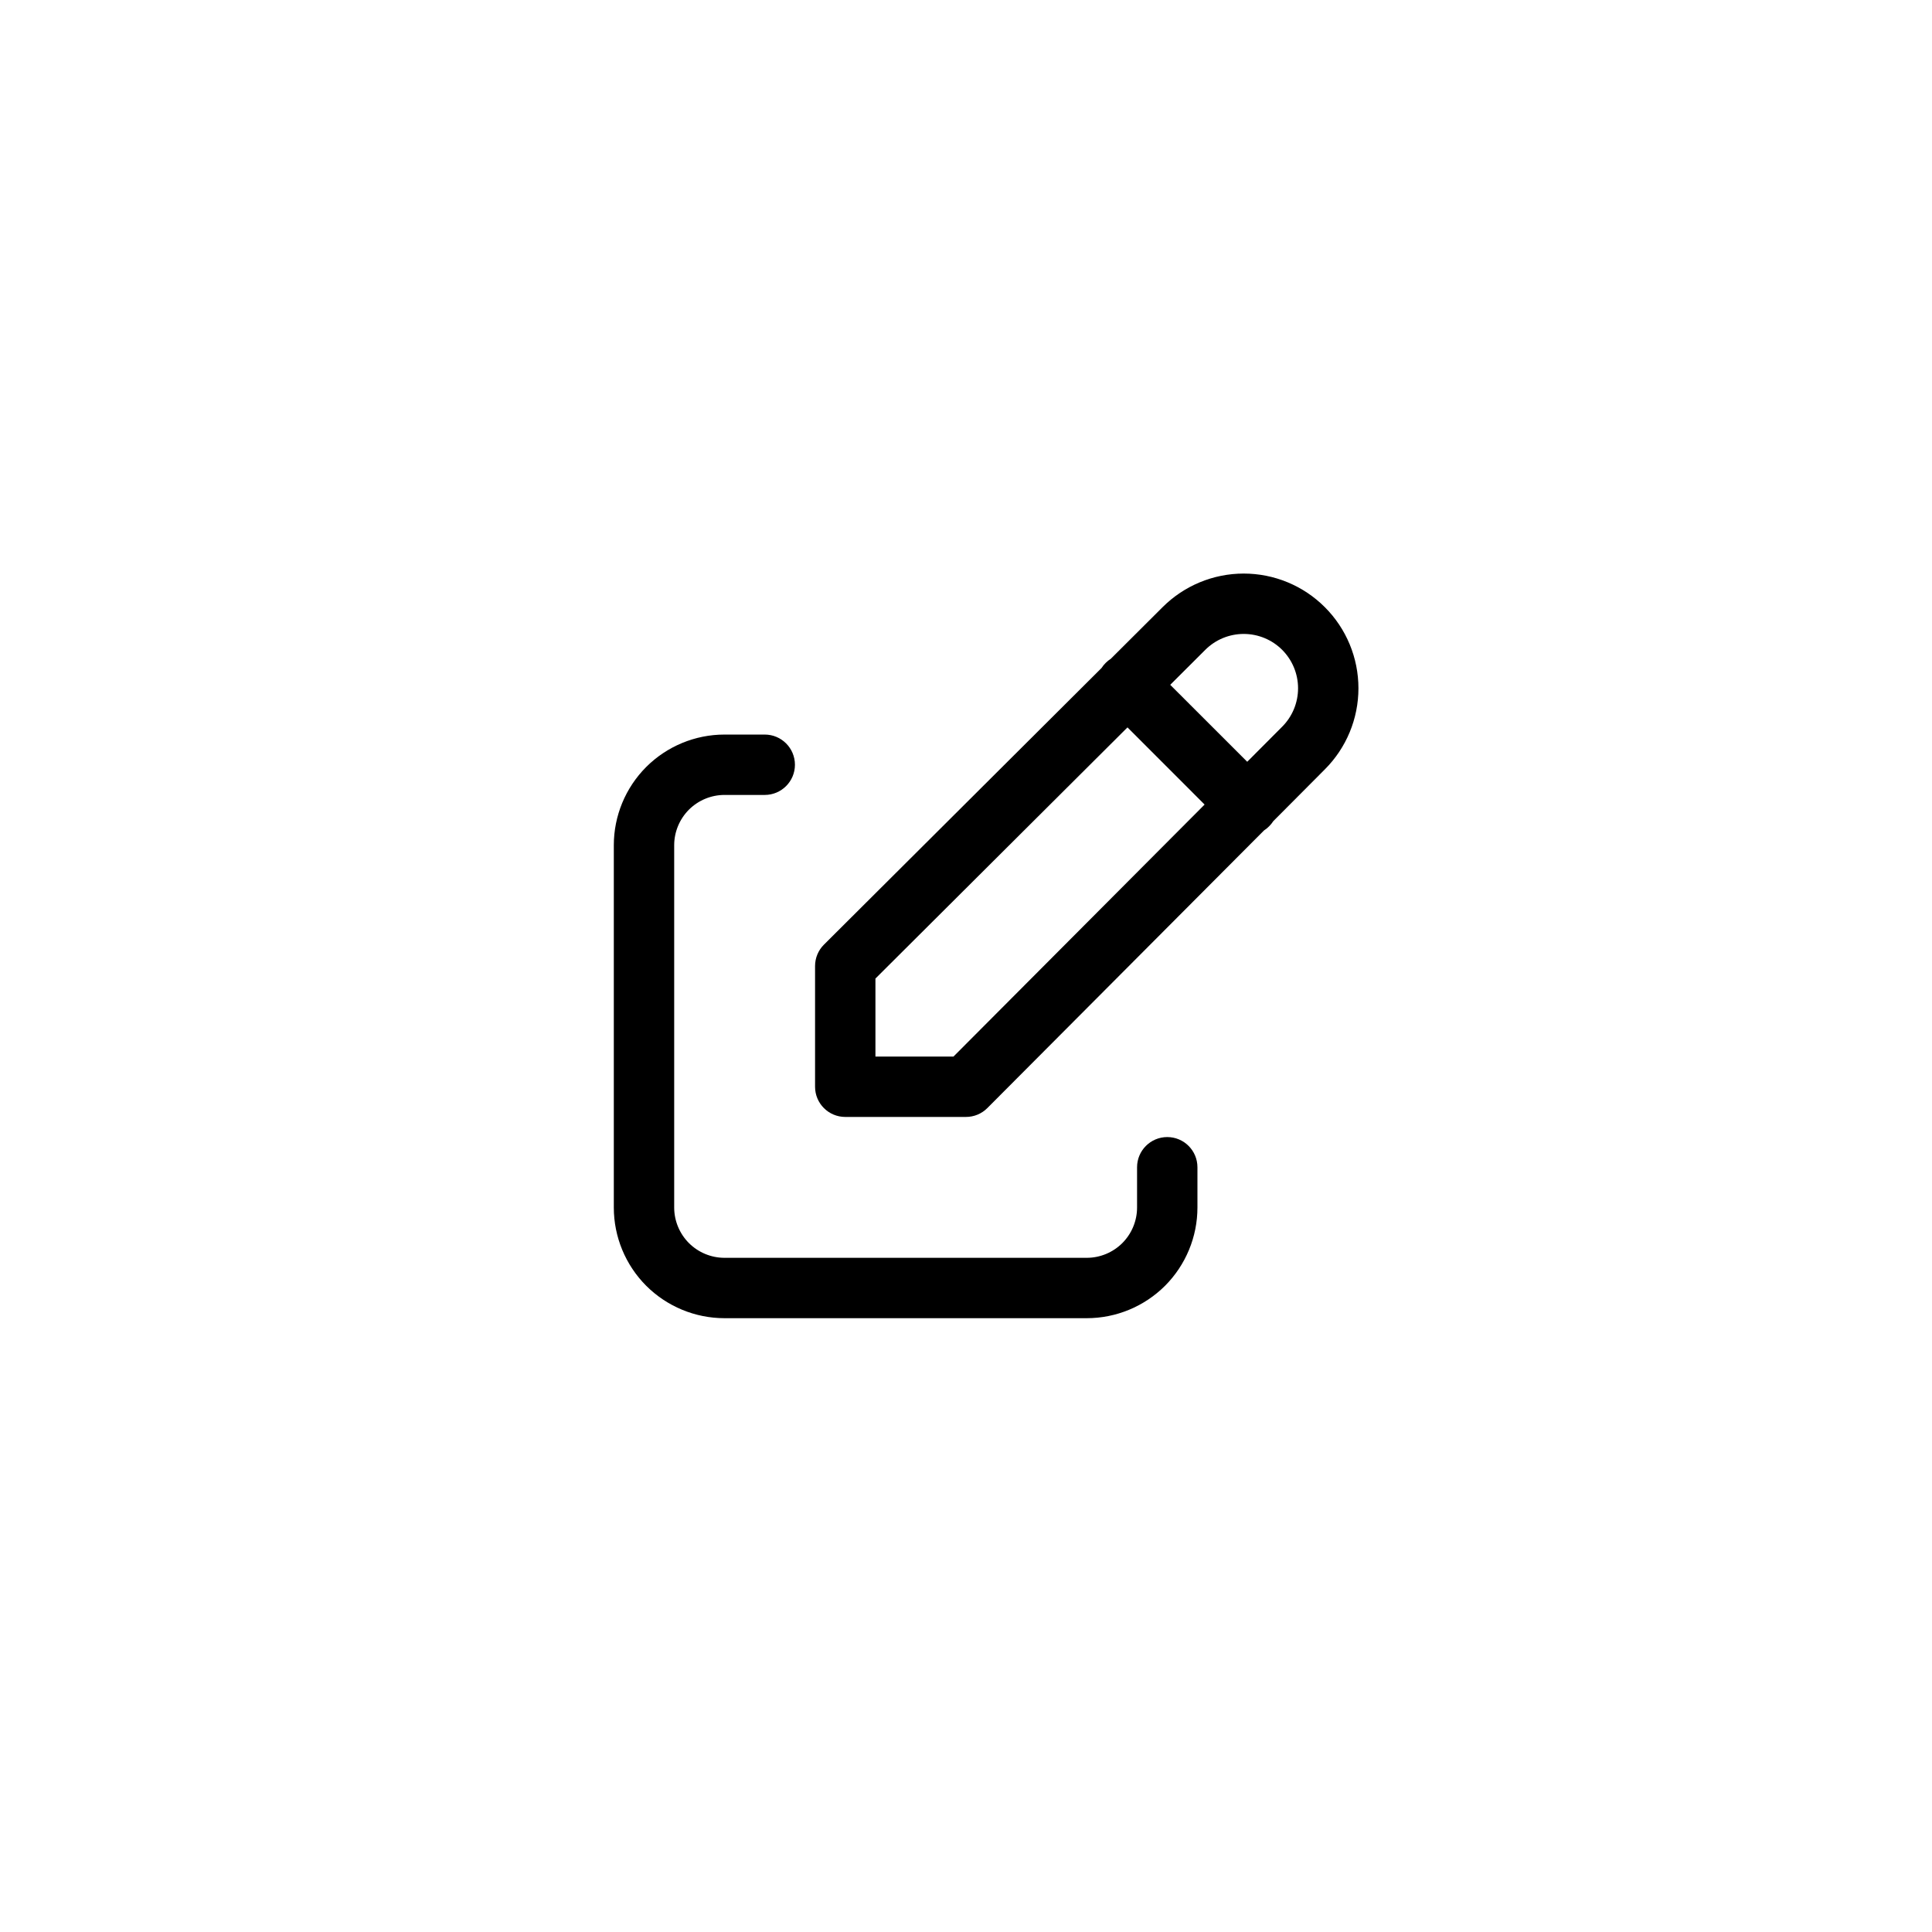 <svg width="48" height="48" viewBox="0 0 48 48" fill="none" xmlns="http://www.w3.org/2000/svg">
<g clip-path="url(#clip0_20521_45870)">
<path fill-rule="evenodd" clip-rule="evenodd" d="M16.055 19.055C16.571 18.54 17.271 18.25 18 18.25H19C19.414 18.25 19.75 18.586 19.75 19C19.75 19.414 19.414 19.75 19 19.75H18C17.669 19.75 17.351 19.882 17.116 20.116C16.882 20.351 16.75 20.669 16.75 21V30C16.75 30.331 16.882 30.649 17.116 30.884C17.351 31.118 17.669 31.25 18 31.25H27C27.331 31.25 27.649 31.118 27.884 30.884C28.118 30.649 28.25 30.331 28.25 30V29C28.25 28.586 28.586 28.25 29 28.25C29.414 28.25 29.75 28.586 29.75 29V30C29.75 30.729 29.46 31.429 28.945 31.945C28.429 32.46 27.729 32.75 27 32.75H18C17.271 32.75 16.571 32.46 16.055 31.945C15.54 31.429 15.25 30.729 15.25 30V21C15.25 20.271 15.54 19.571 16.055 19.055Z" fill="black"/>
<path fill-rule="evenodd" clip-rule="evenodd" d="M28.885 15.084C29.42 14.55 30.144 14.25 30.9 14.25C31.656 14.25 32.381 14.55 32.915 15.085C33.45 15.619 33.75 16.344 33.75 17.1C33.75 17.856 33.45 18.58 32.916 19.114C32.916 19.115 32.916 19.115 32.915 19.115L31.634 20.402C31.605 20.447 31.57 20.491 31.53 20.53C31.491 20.57 31.449 20.604 31.404 20.632L24.531 27.529C24.39 27.671 24.199 27.75 24 27.75H21C20.586 27.75 20.25 27.414 20.25 27V24C20.25 23.801 20.329 23.61 20.471 23.469L27.368 16.596C27.397 16.551 27.43 16.509 27.47 16.47C27.509 16.43 27.553 16.396 27.598 16.367L28.885 15.084C28.885 15.084 28.885 15.084 28.885 15.084ZM28.012 18.072L21.75 24.312V26.25H23.689L29.928 19.989L28.012 18.072ZM30.987 18.926L29.074 17.014L29.945 16.145C30.198 15.892 30.542 15.75 30.9 15.75C31.258 15.75 31.602 15.892 31.855 16.145C32.108 16.399 32.25 16.742 32.25 17.1C32.25 17.458 32.108 17.802 31.855 18.055L31.854 18.056L30.987 18.926Z" fill="black"/>
</g>
<defs>
<clipPath id="clip0_20521_45870">
<rect x="4" y="4" width="40" height="40" rx="20" fill="white"/>
</clipPath>
</defs>
</svg>
